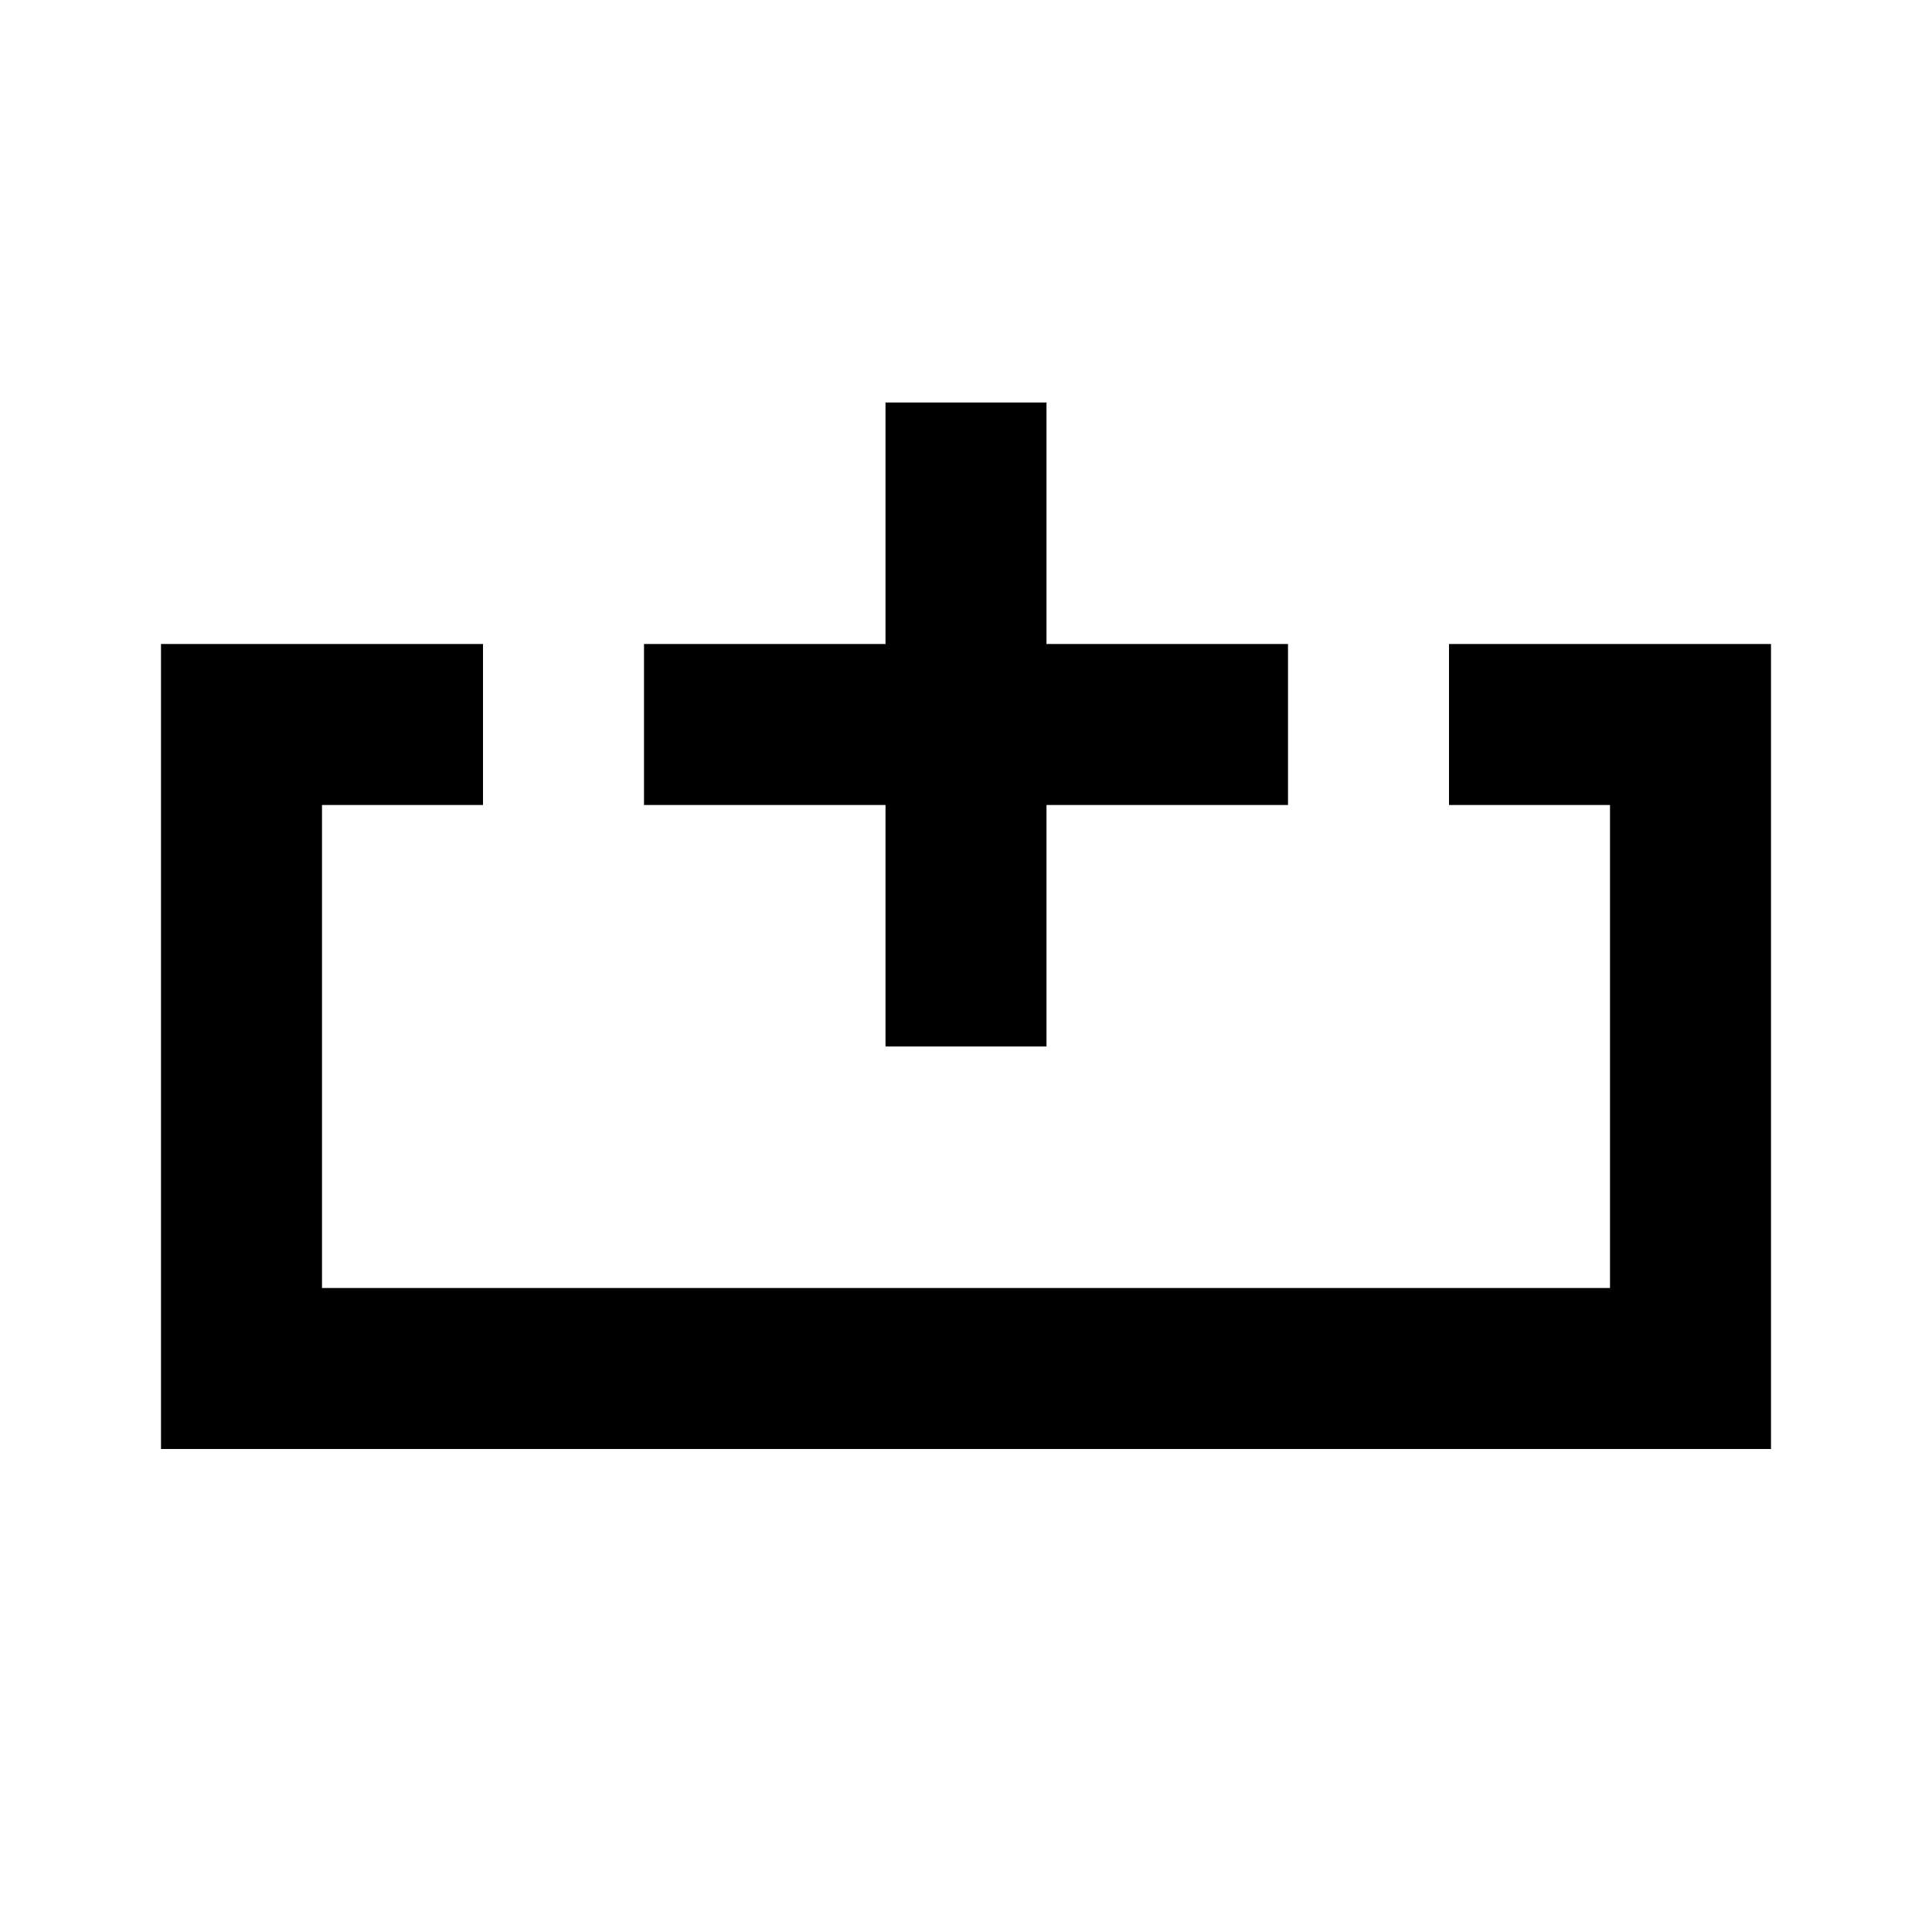 <svg xmlns="http://www.w3.org/2000/svg" width="3em" height="3em" viewBox="0 0 512 512"><path fill="currentColor" fill-rule="evenodd" d="M277.333 277.333h-42.666v-64h-64v-42.666h64v-64h42.666v64h64v42.666h-64zm-192-64H128v-42.666H42.667V384h426.666V170.667H384v42.666h42.667v128H85.333z" clip-rule="evenodd"/></svg>